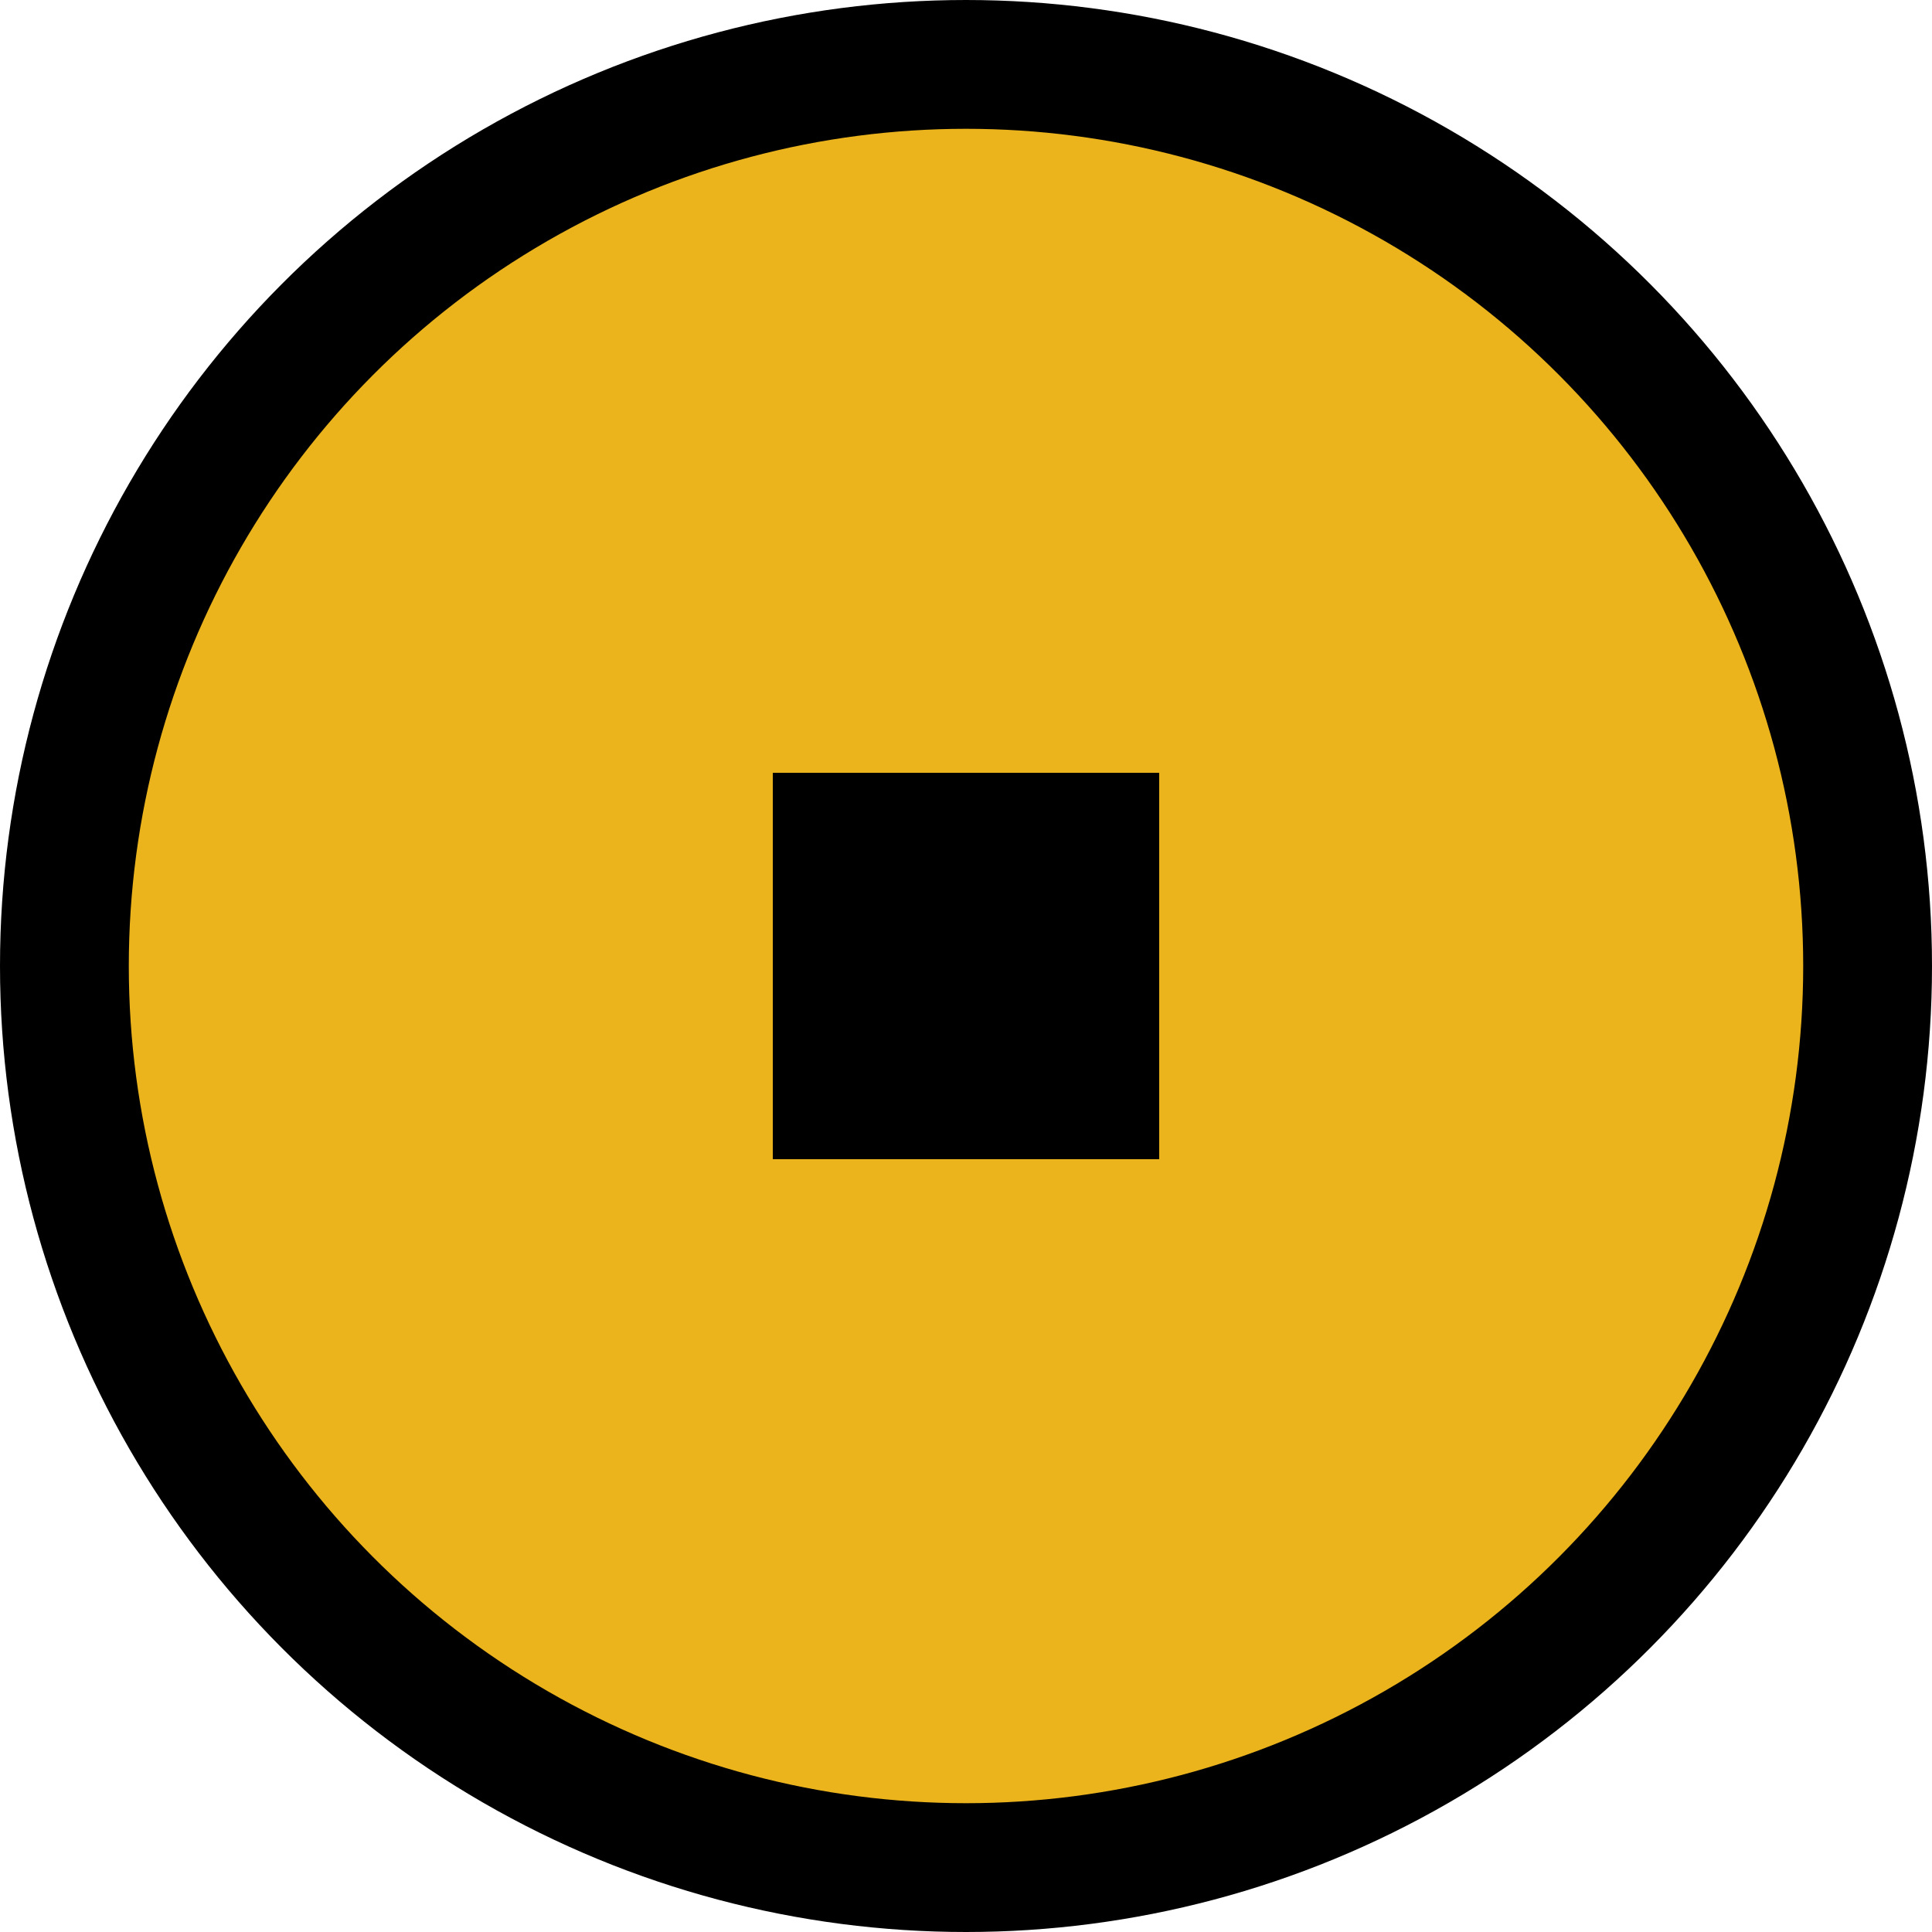 <svg width="15" height="15" viewBox="0 0 15 15" fill="none" xmlns="http://www.w3.org/2000/svg">
<circle cx="7.5" cy="7.5" r="7" fill="#EBB41C" stroke="black"/>
<rect x="6" y="6" width="3" height="3" fill="black"/>
</svg>
